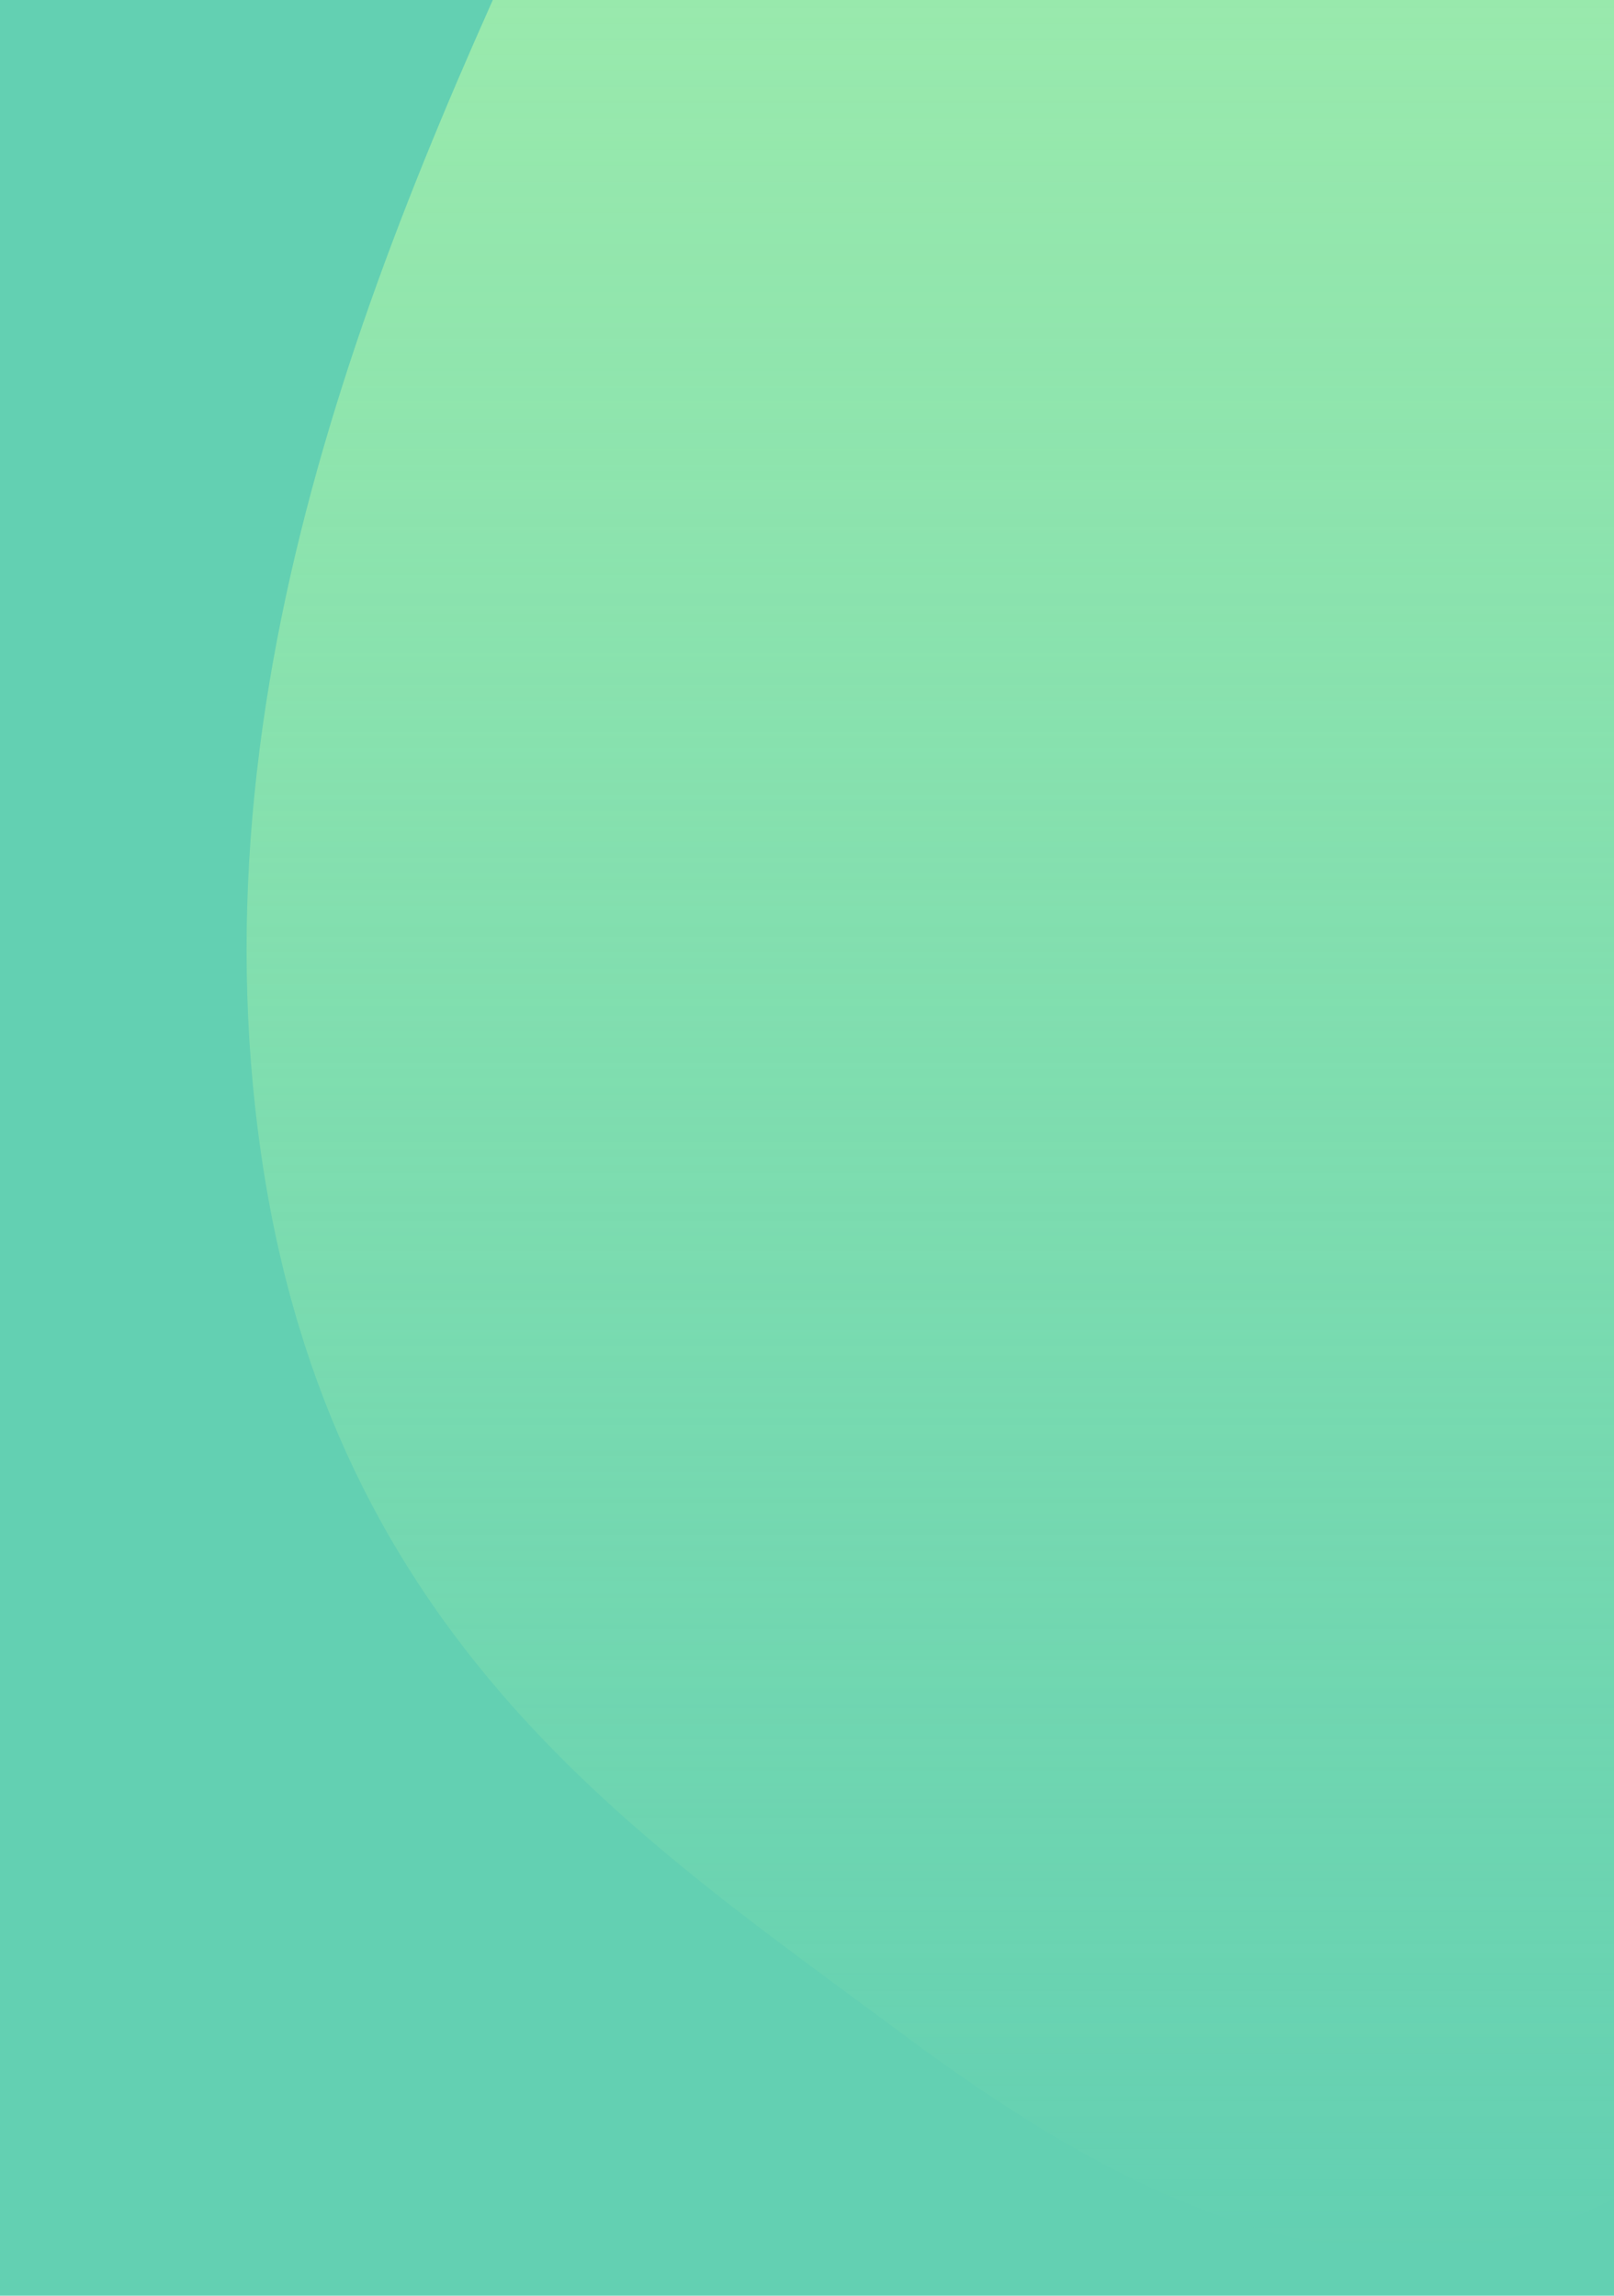 <svg width="720" height="1024" viewBox="0 0 720 1024" fill="none" xmlns="http://www.w3.org/2000/svg">
<g clip-path="url(#clip0_10_4)">
<rect width="720" height="1024" fill="#63D0B2"/>
<g filter="url(#filter0_f_10_4)">
<path fill-rule="evenodd" clip-rule="evenodd" d="M557.642 -420.652C700.958 -447.814 856.514 -404.201 951.407 -213.428C1050.43 -14.359 1076.07 276.56 1029.54 528.045C987.091 757.452 861.452 895.727 731.677 974.063C621.599 1040.51 509.177 986.692 402.022 906.83C285.175 819.745 148.168 731.785 116.612 515.658C84.522 295.879 175.338 92.814 257.654 -81.942C337.402 -251.249 433.332 -397.091 557.642 -420.652Z" fill="url(#paint0_linear_10_4)" fill-opacity="0.8"/>
</g>
</g>
<defs>
<filter id="filter0_f_10_4" x="10" y="-528" width="1142" height="1632" filterUnits="userSpaceOnUse" color-interpolation-filters="sRGB">
<feFlood flood-opacity="0" result="BackgroundImageFix"/>
<feBlend mode="normal" in="SourceGraphic" in2="BackgroundImageFix" result="shape"/>
<feGaussianBlur stdDeviation="50" result="effect1_foregroundBlur_10_4"/>
</filter>
<linearGradient id="paint0_linear_10_4" x1="581" y1="-428" x2="581" y2="1004" gradientUnits="userSpaceOnUse">
<stop stop-color="#C3FDA8"/>
<stop offset="1" stop-color="#C3FDA8" stop-opacity="0"/>
</linearGradient>
<clipPath id="clip0_10_4">
<rect width="720" height="1024" fill="white"/>
</clipPath>
</defs>
</svg>
